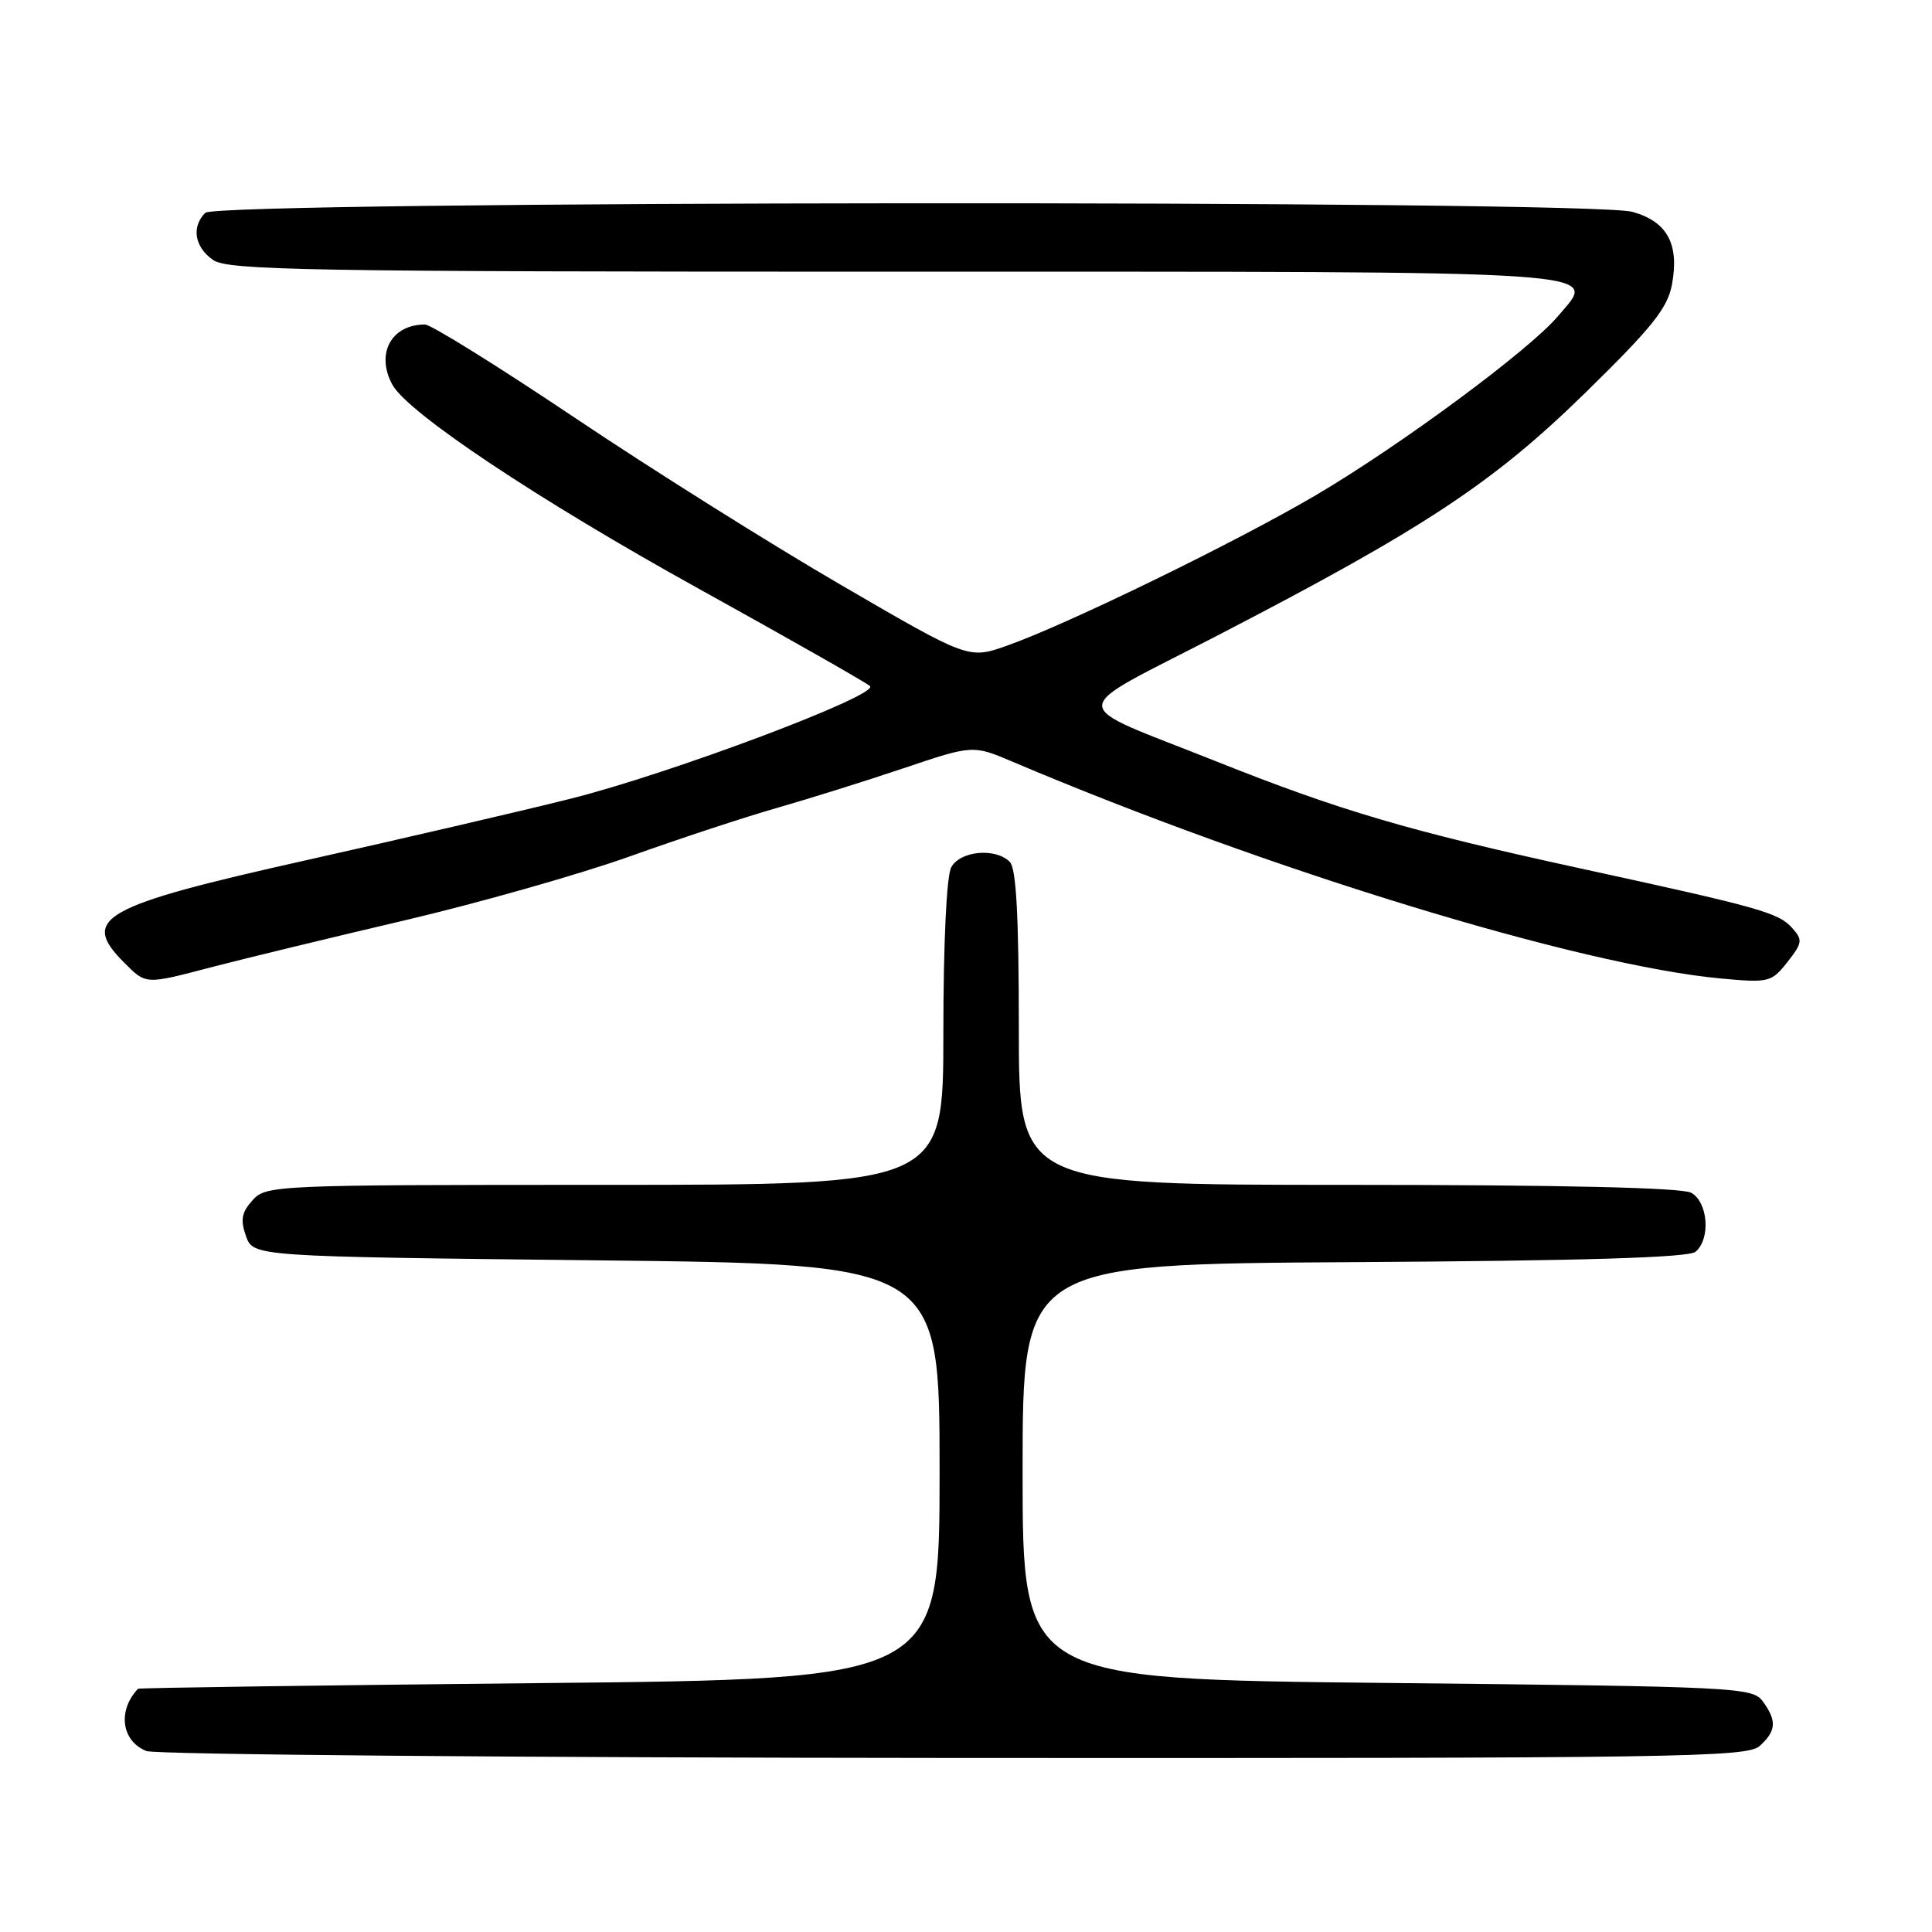 <?xml version="1.0" encoding="UTF-8" standalone="no"?>
<!DOCTYPE svg PUBLIC "-//W3C//DTD SVG 1.1//EN" "http://www.w3.org/Graphics/SVG/1.1/DTD/svg11.dtd" >
<svg xmlns="http://www.w3.org/2000/svg" xmlns:xlink="http://www.w3.org/1999/xlink" version="1.1" viewBox="0 0 256 256">
 <g >
 <path fill="currentColor"
d=" M 233.17 231.35 C 235.37 229.35 235.46 228.02 233.58 225.44 C 232.22 223.58 230.21 223.48 183.83 223.00 C 135.50 222.50 135.50 222.50 135.50 195.00 C 135.50 167.50 135.50 167.50 179.41 167.24 C 209.80 167.06 223.73 166.64 224.66 165.87 C 226.70 164.17 226.33 159.25 224.07 158.04 C 222.82 157.37 206.68 157.00 178.57 157.00 C 135.00 157.00 135.00 157.00 135.00 136.20 C 135.00 121.36 134.66 115.06 133.80 114.20 C 131.90 112.30 127.21 112.74 126.04 114.93 C 125.42 116.08 125.00 125.01 125.00 136.93 C 125.00 157.00 125.00 157.00 80.15 157.00 C 36.36 157.00 35.27 157.05 33.47 159.03 C 32.02 160.64 31.83 161.63 32.59 163.78 C 33.55 166.50 33.55 166.50 79.02 167.00 C 124.50 167.50 124.50 167.50 124.50 195.00 C 124.50 222.50 124.50 222.50 71.50 223.02 C 42.35 223.31 18.40 223.65 18.29 223.77 C 15.55 226.67 16.09 230.69 19.39 232.02 C 20.55 232.49 68.71 232.90 126.42 232.94 C 222.70 232.99 231.49 232.86 233.17 231.35 Z  M 28.24 128.10 C 32.23 127.06 43.60 124.30 53.50 121.98 C 63.40 119.66 76.90 115.82 83.50 113.46 C 90.10 111.10 98.88 108.21 103.00 107.04 C 107.12 105.86 114.64 103.51 119.71 101.80 C 128.92 98.70 128.92 98.70 134.21 100.95 C 168.01 115.30 209.36 127.94 228.07 129.66 C 234.40 130.24 234.73 130.15 236.84 127.48 C 238.84 124.93 238.89 124.54 237.47 122.96 C 235.62 120.92 233.32 120.27 209.00 114.98 C 186.81 110.14 177.48 107.40 161.17 100.89 C 140.99 92.85 140.97 94.74 161.32 84.21 C 188.73 70.02 197.85 64.00 210.11 52.00 C 218.95 43.35 220.97 40.82 221.55 37.67 C 222.53 32.32 220.91 29.35 216.30 28.07 C 210.54 26.47 28.80 26.60 27.20 28.20 C 25.34 30.06 25.78 32.73 28.22 34.44 C 30.19 35.82 40.43 36.00 118.60 36.00 C 215.75 36.00 211.63 35.72 206.44 41.89 C 202.66 46.38 185.60 58.99 174.38 65.60 C 163.78 71.84 141.38 82.75 133.42 85.56 C 128.34 87.35 128.34 87.35 111.42 77.50 C 102.11 72.09 86.23 62.11 76.13 55.33 C 66.02 48.55 57.11 43.00 56.31 43.00 C 51.86 43.00 49.77 46.83 51.97 50.94 C 53.97 54.67 71.21 66.17 92.50 77.96 C 104.60 84.66 114.85 90.49 115.28 90.91 C 116.52 92.11 88.75 102.55 75.50 105.86 C 68.90 107.51 53.15 111.17 40.50 114.00 C 13.43 120.06 10.57 121.67 16.45 127.55 C 19.40 130.49 19.15 130.48 28.24 128.10 Z "/>
</g>
</svg>
